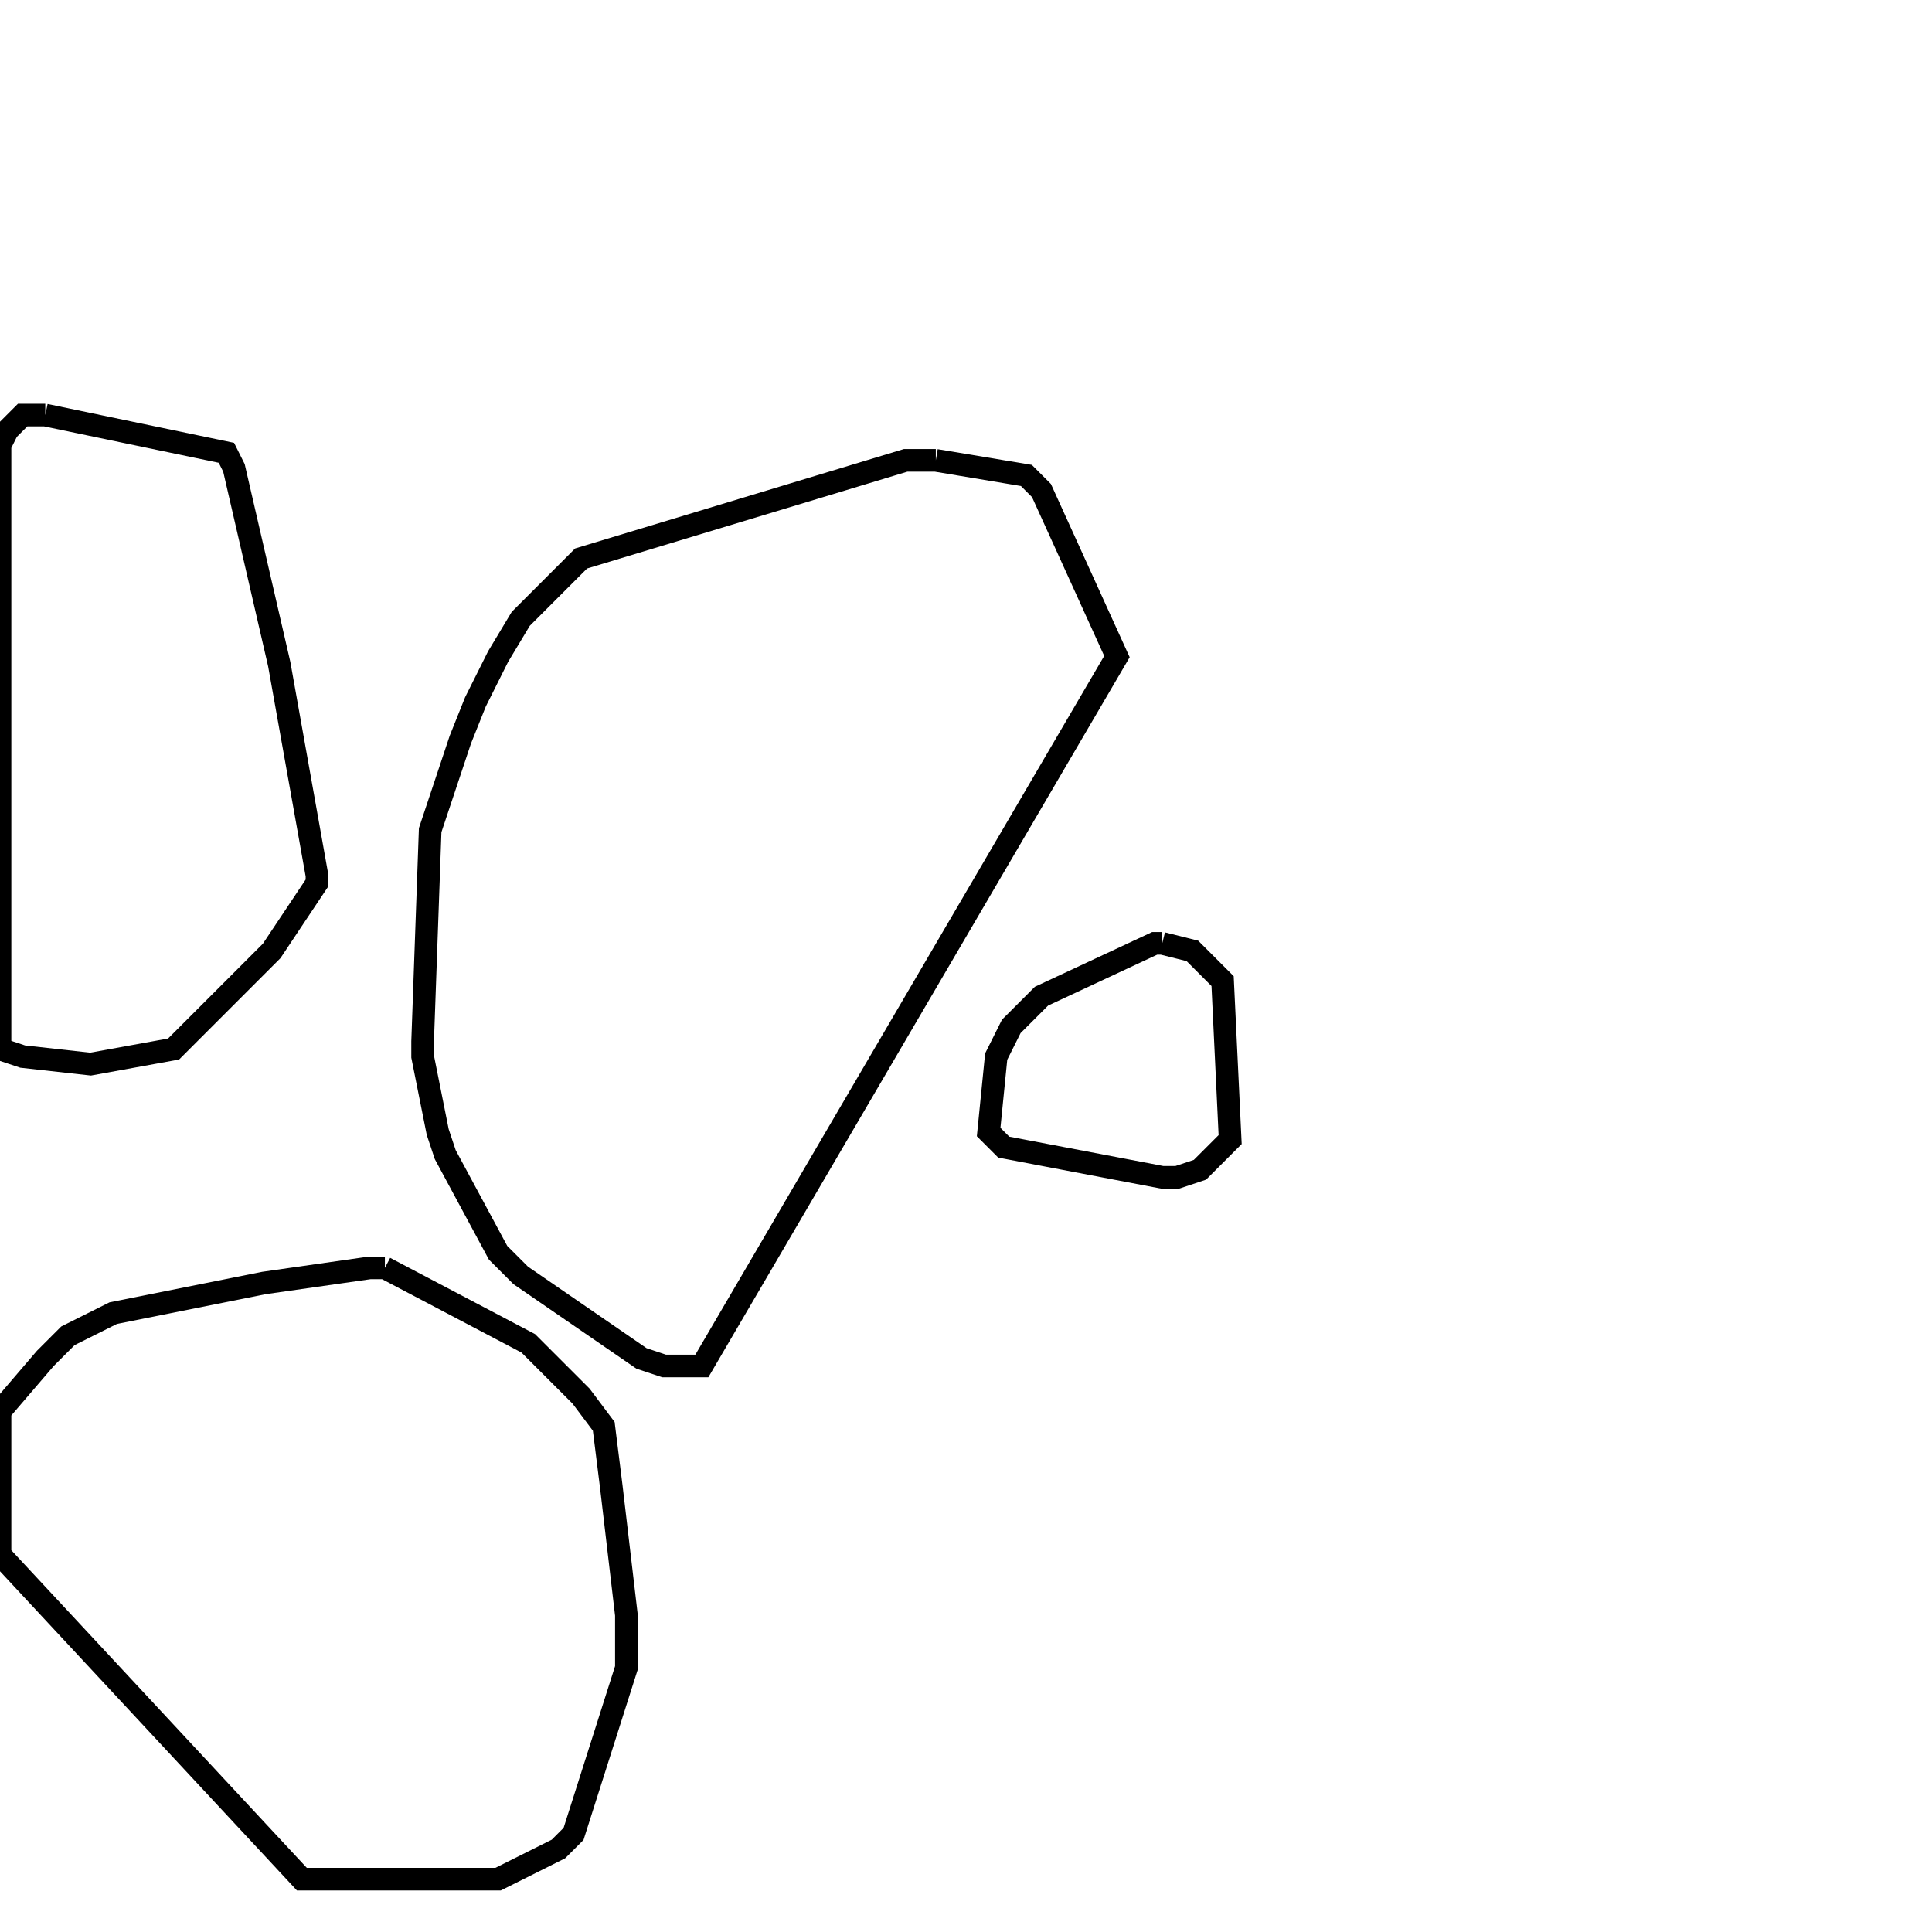 <svg width="256" height="256" xmlns="http://www.w3.org/2000/svg" fill-opacity="0" stroke="black" stroke-width="3" ><path d="M124 61 136 63 138 65 148 87 93 181 88 181 85 180 69 169 66 166 59 153 58 150 56 140 56 138 57 110 61 98 63 93 66 87 69 82 77 74 120 61 124 61 "/><path d="M51 168 70 178 77 185 80 189 81 197 83 214 83 221 76 243 74 245 66 249 40 249 0 206 0 187 6 180 9 177 15 174 35 170 49 168 51 168 "/><path d="M6 55 30 60 31 62 37 88 42 116 42 117 36 126 23 139 12 141 3 140 0 139 0 59 1 57 3 55 6 55 "/><path d="M154 125 158 126 162 130 163 151 159 155 156 156 154 156 133 152 131 150 132 140 134 136 138 132 153 125 154 125 "/></svg>